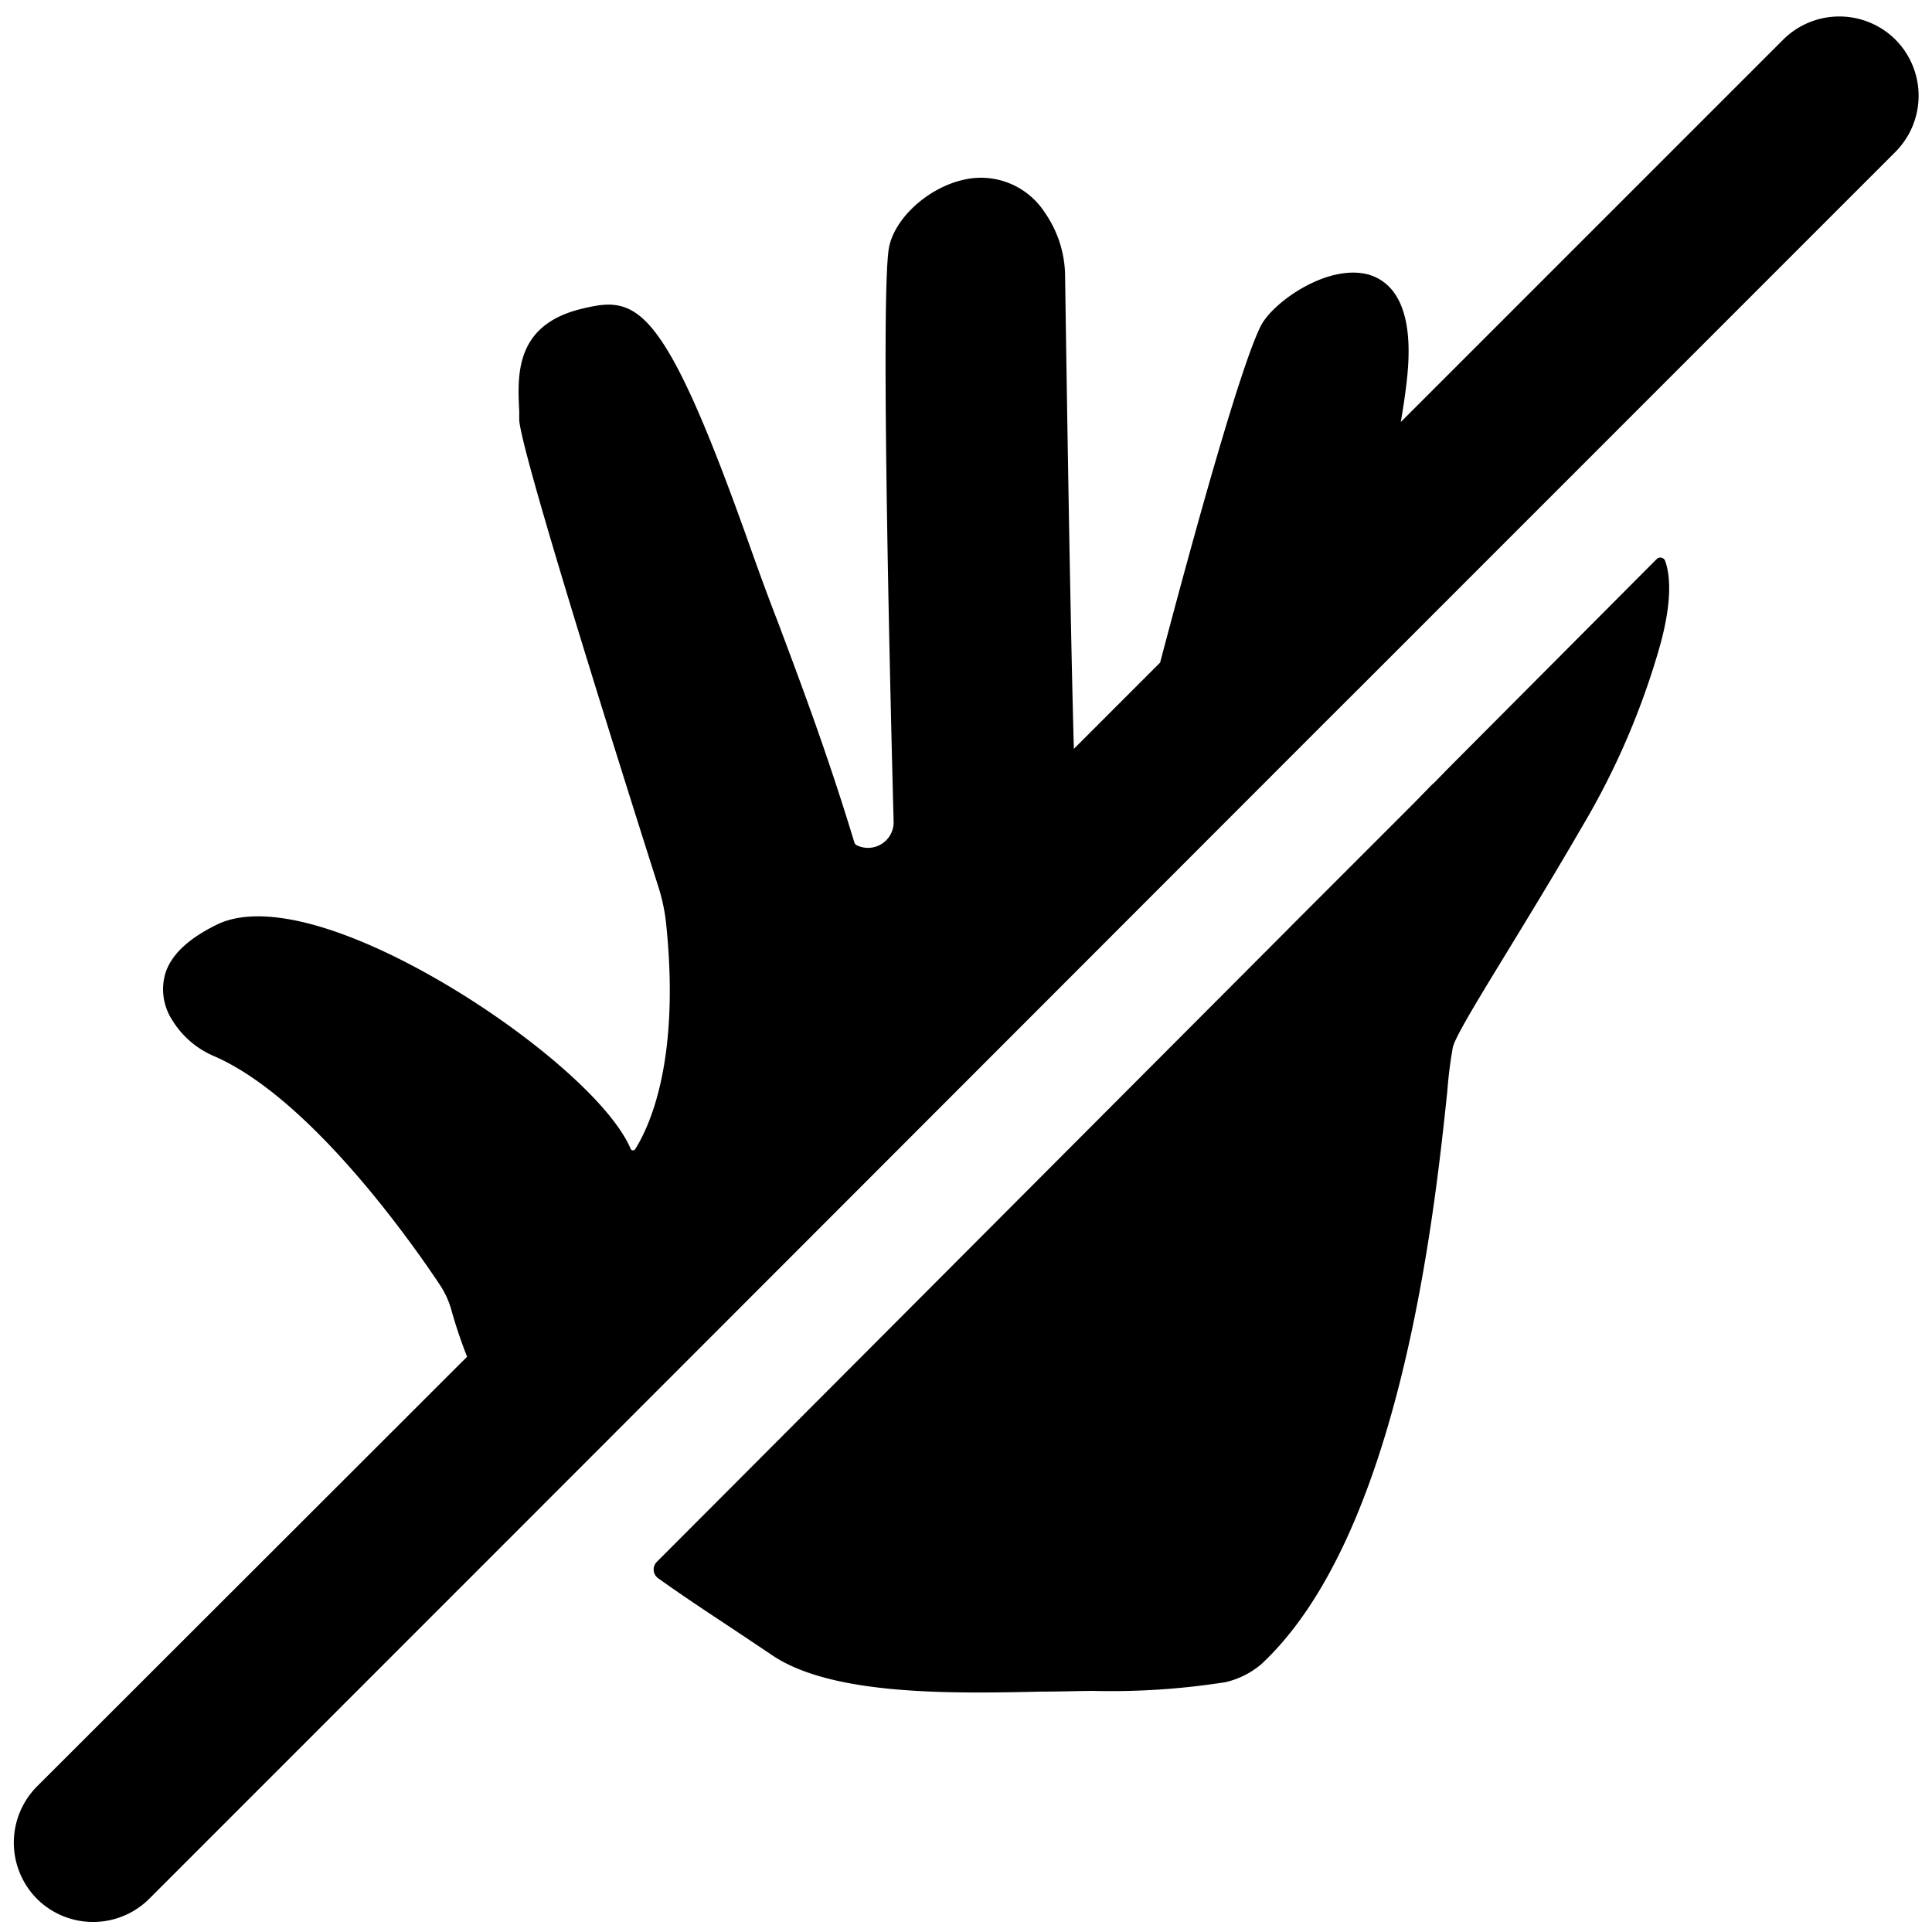 <svg xmlns="http://www.w3.org/2000/svg" viewBox="0 0 192 192"><defs><style>.cls-1{fill:#fff;stroke:#000;stroke-miterlimit:10;opacity:0;}</style></defs><g id="Layer_3" data-name="Layer 3"><rect class="cls-1" width="192" height="192"/><path d="M188.37,3.94h0a7.91,7.91,0,0,0-11.16,0l-38,38c.28-1.64.51-3.2.65-4.63.7-7.13-1.67-9.35-3.78-10-4.07-1.18-9.58,2.7-10.79,5.09-2,4-6.48,20.1-10,33.45l-8.57,8.57c-.4-14.36-.77-40.25-.87-46.79a11.22,11.22,0,0,0-2-6.48,7.56,7.56,0,0,0-8.07-3.29c-3.53.78-6.86,3.8-7.43,6.73-.9,4.7.23,48.44.46,57.16A2.55,2.55,0,0,1,85.14,84a.51.51,0,0,1-.25-.33c-2.67-8.79-5.3-15.76-7.61-21.92-1-2.57-1.88-5-2.67-7.22C65.86,29.79,63.27,29.35,57.76,30.7c-6.58,1.61-6.34,6.55-6.16,10.16,0,.3,0,.58,0,.86C51.76,45,62.25,78.15,65.46,88.23A18.32,18.32,0,0,1,66.22,92c1.37,13.54-1.71,20-3.1,22.21a.26.26,0,0,1-.24.11.21.21,0,0,1-.2-.14c-2.66-6.27-17-17-28.36-21.24-5.53-2.07-9.94-2.43-12.75-1.06s-4.59,3-5.16,4.93a5.62,5.62,0,0,0,.69,4.54A9,9,0,0,0,21.37,105c9.51,4.2,19.52,18.44,22.36,22.71a8.8,8.8,0,0,1,1.15,2.56,46.85,46.85,0,0,0,1.54,4.56L3.67,177.54a7.93,7.93,0,0,0,0,11.16h0a7.91,7.91,0,0,0,11.16,0l39.78-39.79,76.94-77L135.47,68l52.9-52.91A7.91,7.91,0,0,0,188.37,3.94Z"/><path d="M142.5,77.78l-1.95,2-12,12h0l-.56.57h0l-53.4,53.53-9.32,9.34a1.07,1.07,0,0,0,.13,1.62c2.28,1.63,4.6,3.17,6.9,4.69q2.2,1.46,4.37,2.92c6,4.11,18.08,3.85,26.87,3.66,1.82,0,3.49-.06,5.07-.07a73.21,73.21,0,0,0,13.19-.87,8.48,8.48,0,0,0,3.53-1.77c13.85-12.86,17.23-44.88,18.5-56.93a42.91,42.91,0,0,1,.56-4.44c.35-1.2,2.54-4.77,5.56-9.72,2.22-3.64,4.74-7.77,7.25-12.11A75.56,75.56,0,0,0,165,64.05c1-3.66,1.13-6.49.48-8.31a.51.51,0,0,0-.84-.18L143.91,76.37,142.32,78"/></g></svg>